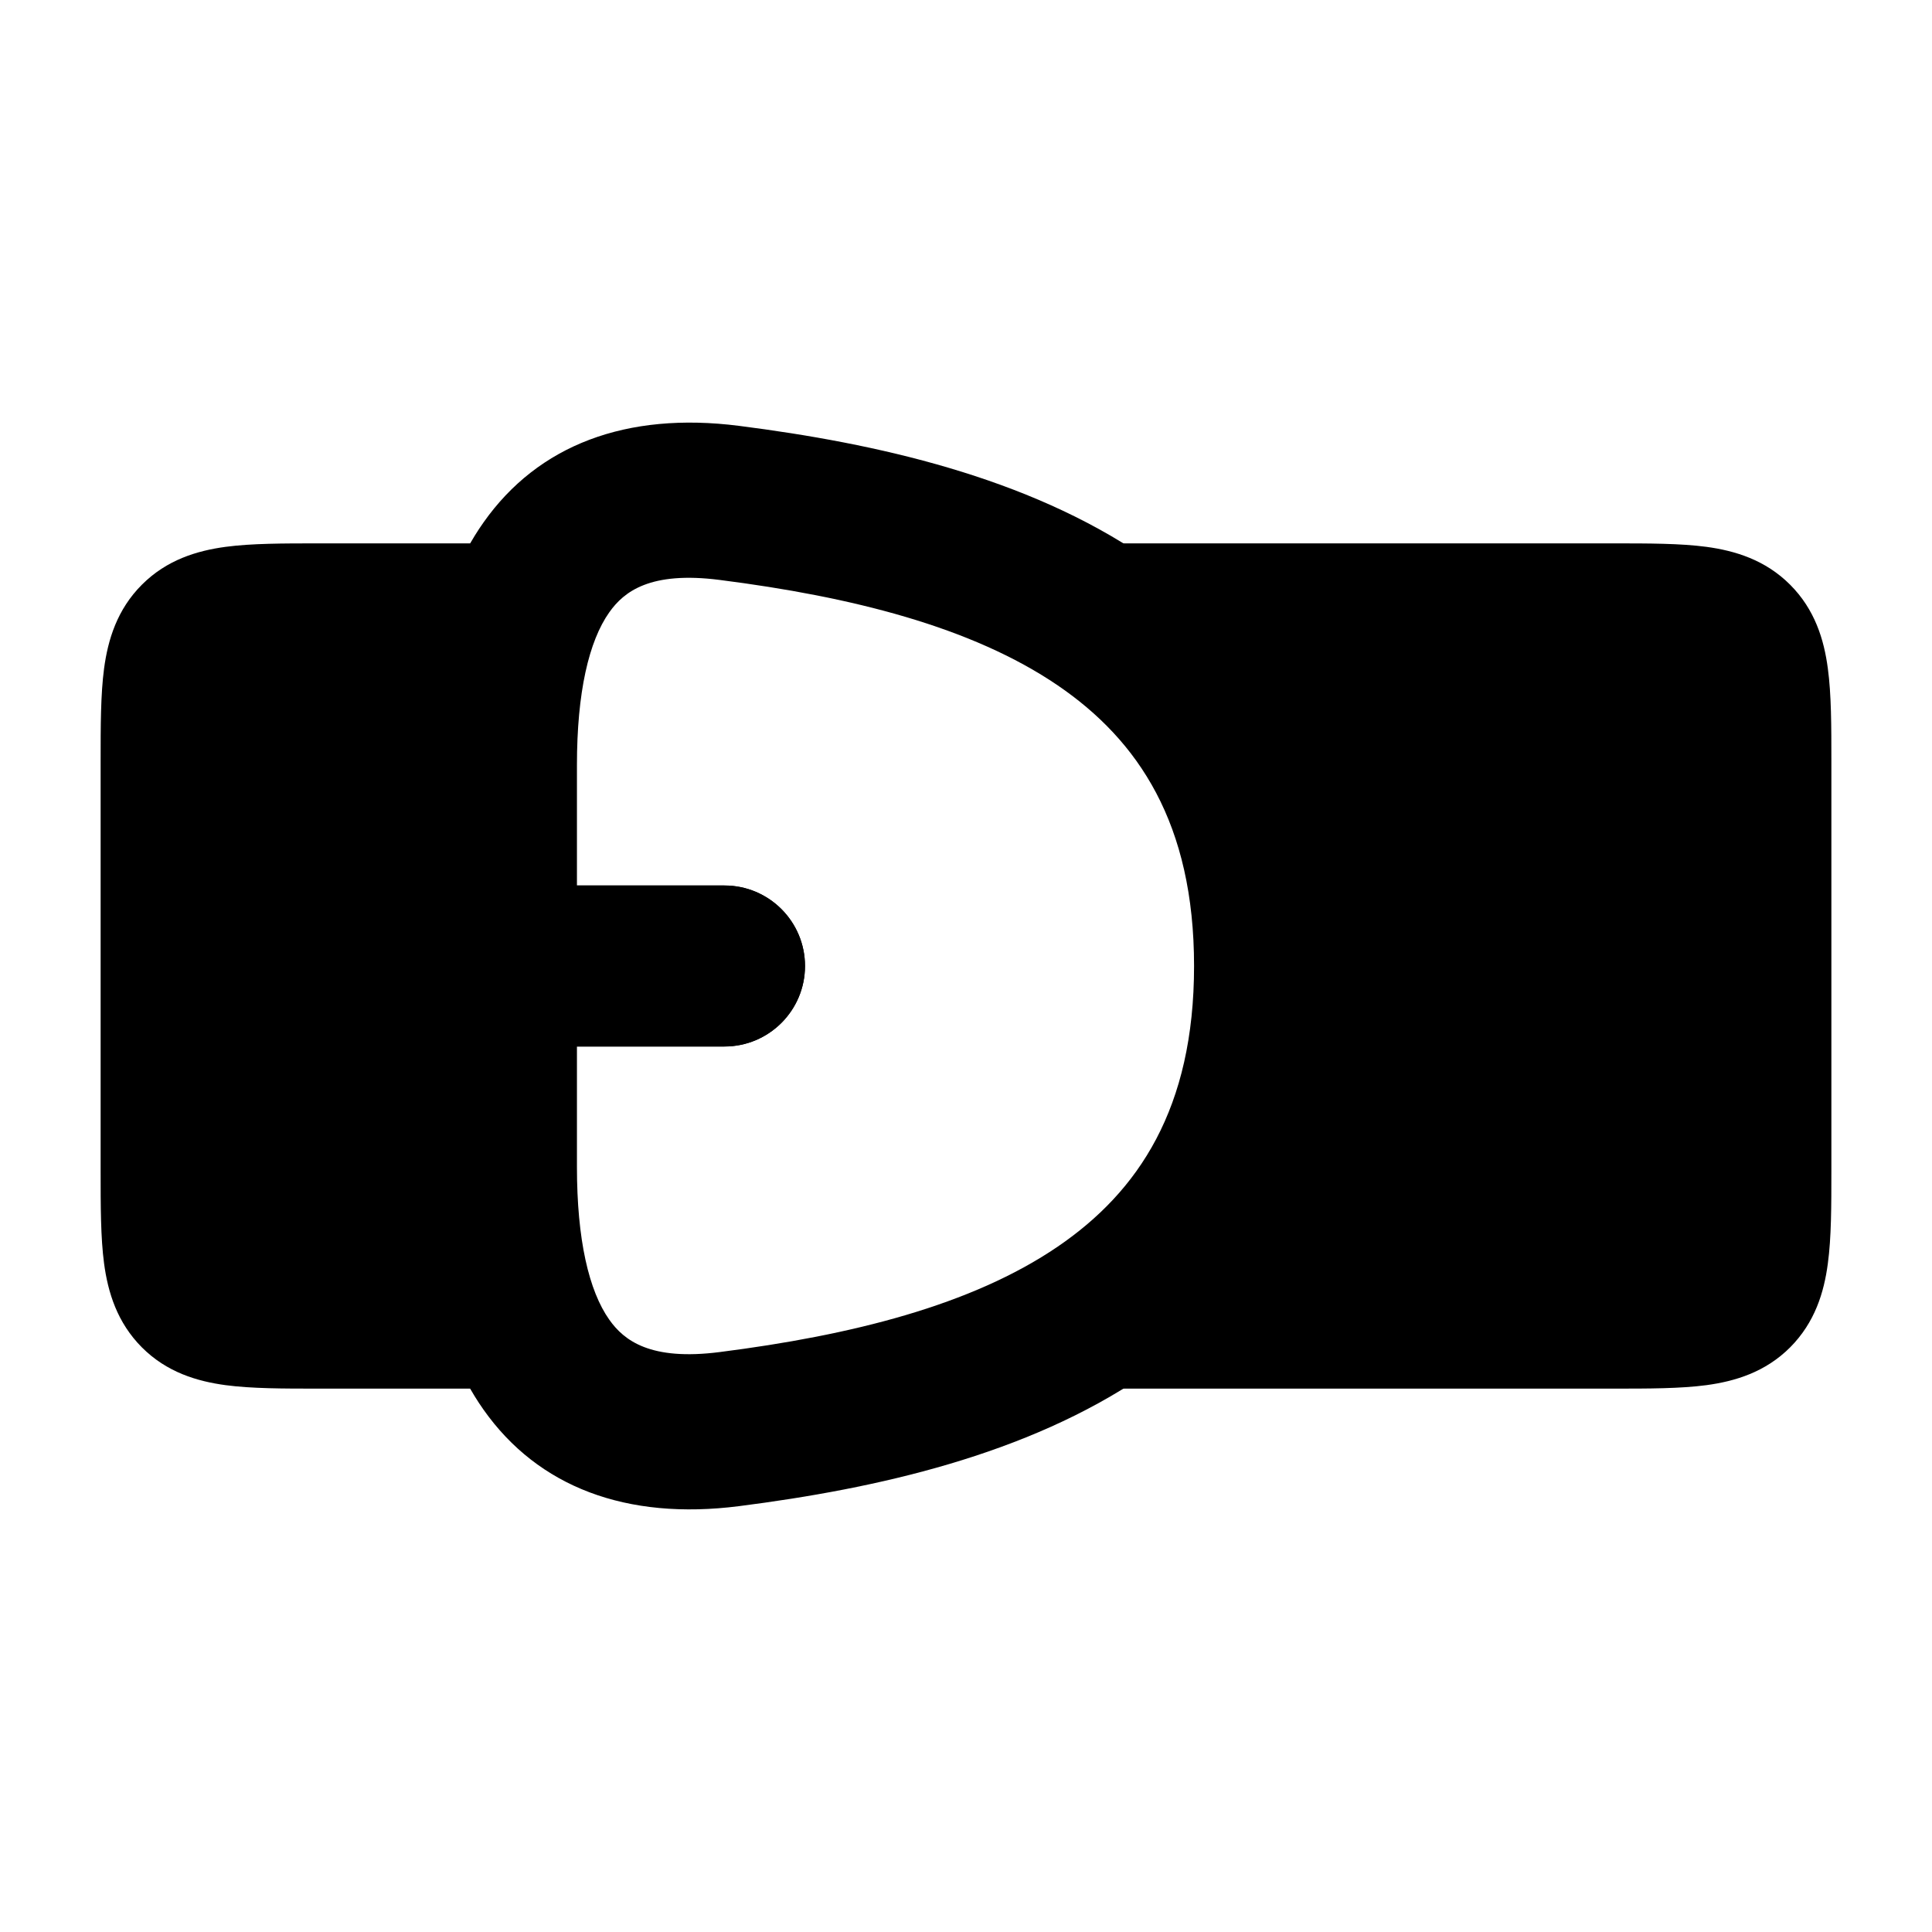 <svg width="24" height="24" viewBox="0 0 24 24" xmlns="http://www.w3.org/2000/svg">
<path class="pr-icon-bulk-secondary" d="M3.955 17.25C3.522 17.25 3.126 17.25 2.803 17.207C2.447 17.159 2.072 17.047 1.763 16.738C1.454 16.428 1.341 16.053 1.293 15.697C1.25 15.374 1.25 14.978 1.25 14.545L1.25 9.455C1.25 9.023 1.25 8.626 1.293 8.303C1.341 7.947 1.454 7.572 1.763 7.263C2.072 6.954 2.447 6.841 2.803 6.793C3.126 6.75 3.522 6.75 3.955 6.75L7.024 6.75V17.25L3.955 17.25H3.955Z" fill="currentColor"/>
<path class="pr-icon-bulk-primary" fill-rule="evenodd" clip-rule="evenodd" d="M3 12C3 11.448 3.448 11 4 11H9C9.552 11 10 11.448 10 12C10 12.552 9.552 13 9 13H4C3.448 13 3 12.552 3 12Z" fill="currentColor"/>
<path class="pr-icon-bulk-secondary" d="M21.197 6.793C21.552 6.841 21.928 6.954 22.237 7.263C22.546 7.572 22.659 7.947 22.706 8.303C22.75 8.626 22.75 9.023 22.75 9.455V9.455V14.545V14.545C22.75 14.978 22.75 15.374 22.706 15.697C22.659 16.053 22.546 16.428 22.237 16.738C21.928 17.047 21.552 17.159 21.197 17.207C20.874 17.25 20.477 17.25 20.044 17.25H20.044L12.451 17.25L13.411 16.035C15.003 14.021 15.26 12.469 15.054 11.252C14.838 9.978 14.101 8.934 13.389 7.936L12.543 6.75L20.044 6.75C20.477 6.75 20.874 6.75 21.197 6.793Z" fill="currentColor"/>
<path class="pr-icon-bulk-primary" fill-rule="evenodd" clip-rule="evenodd" d="M19 12C19 11.448 19.446 11 19.995 11H20.005C20.554 11 21 11.448 21 12C21 12.552 20.554 13 20.005 13H19.996C19.446 13 19 12.552 19 12Z" fill="currentColor"/>
<path class="pr-icon-bulk-primary" d="M6 11H9C9.552 11 10 11.448 10 12C10 12.552 9.552 13 9 13H6V11Z" fill="currentColor"/>
<path class="pr-icon-bulk-primary" fill-rule="evenodd" clip-rule="evenodd" d="M6.007 6.489C6.685 5.527 7.782 5.112 9.18 5.29C10.887 5.508 12.757 5.924 14.216 6.919C15.745 7.961 16.75 9.591 16.75 12C16.75 14.409 15.745 16.04 14.216 17.081C12.757 18.076 10.887 18.492 9.18 18.71C7.782 18.888 6.685 18.473 6.007 17.512C5.399 16.651 5.25 15.513 5.25 14.496V9.504C5.25 8.487 5.399 7.349 6.007 6.489ZM7.569 7.606C7.315 7.965 7.167 8.6 7.167 9.504V14.496C7.167 15.4 7.315 16.035 7.569 16.394C7.752 16.653 8.08 16.906 8.939 16.796C10.573 16.588 12.069 16.216 13.141 15.485C14.143 14.801 14.833 13.769 14.833 12C14.833 10.232 14.143 9.199 13.141 8.515C12.069 7.785 10.573 7.412 8.939 7.204C8.08 7.094 7.752 7.347 7.569 7.606Z" fill="currentColor"/>
</svg>
